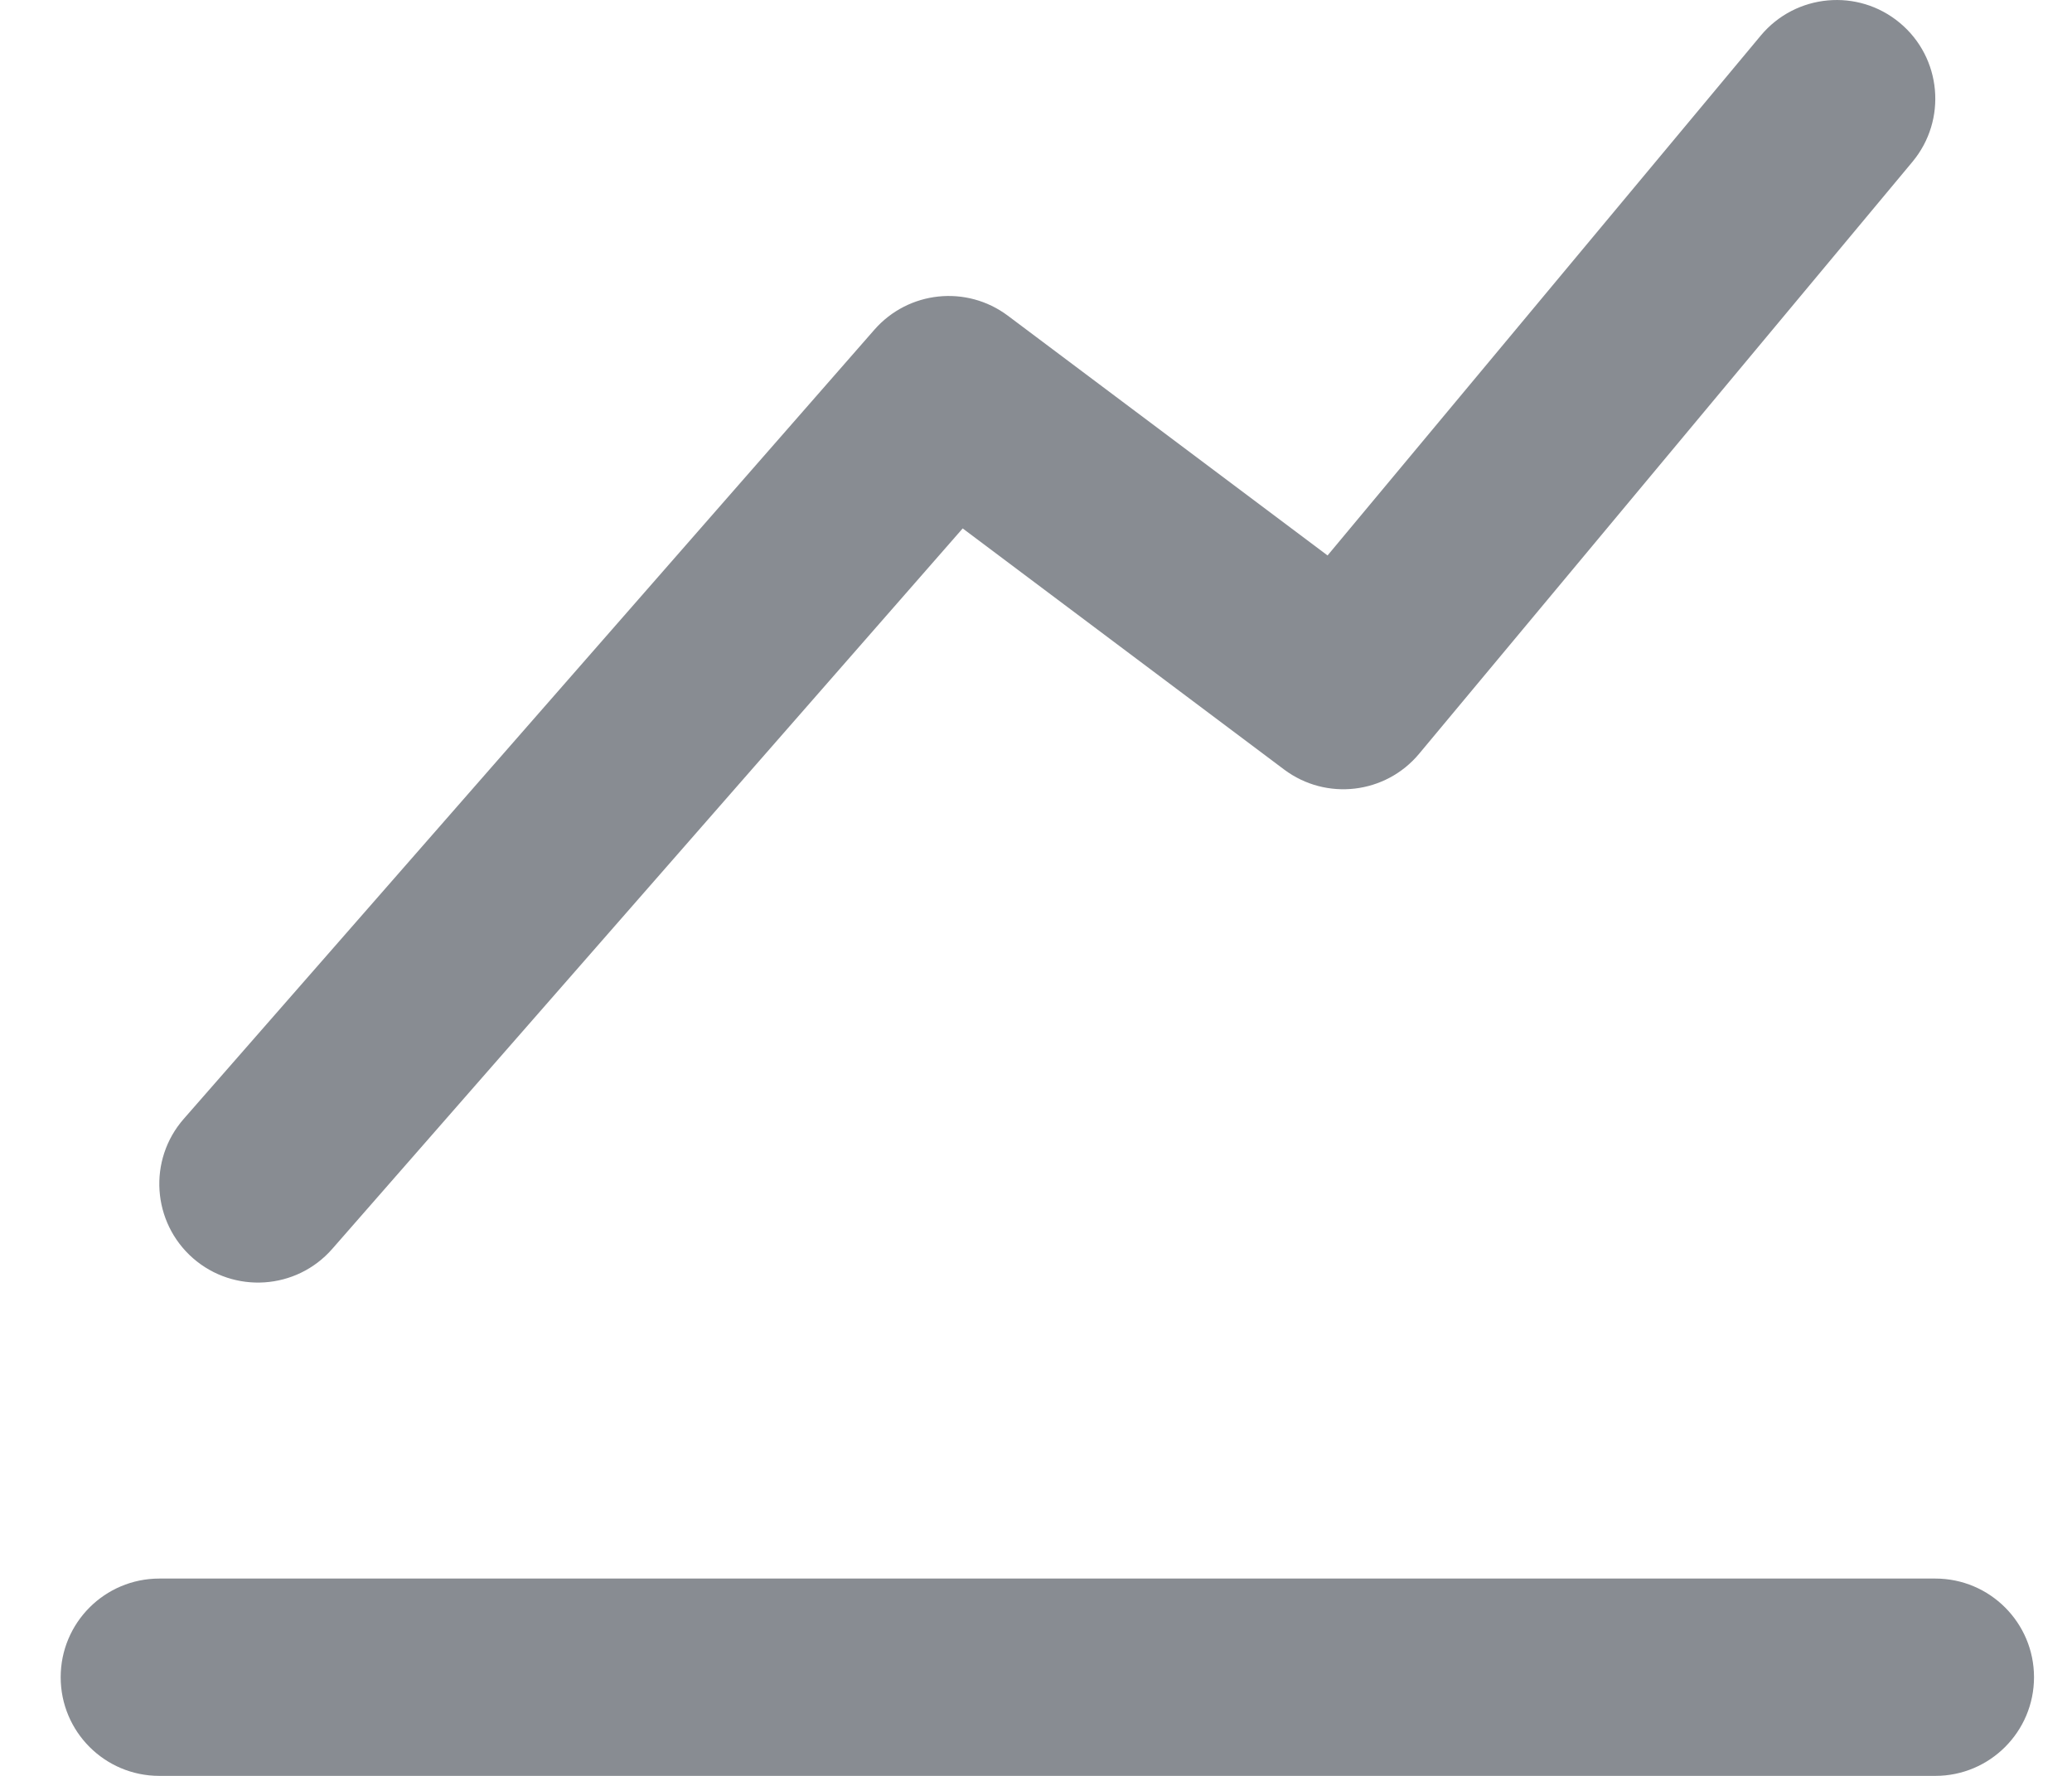<svg width="21" height="18" viewBox="0 0 21 18" fill="none" xmlns="http://www.w3.org/2000/svg">
<path fill-rule="evenodd" clip-rule="evenodd" d="M19.255 0.232C19.679 0.585 19.736 1.216 19.383 1.64L14.383 7.64C14.042 8.049 13.441 8.119 13.015 7.8L9.757 5.356L3.367 12.659C3.004 13.074 2.372 13.116 1.956 12.753C1.541 12.389 1.498 11.757 1.862 11.341L8.862 3.342C9.207 2.948 9.796 2.886 10.215 3.2L13.455 5.63L17.846 0.36C18.2 -0.064 18.831 -0.122 19.255 0.232Z" fill="#888C92"/>
<path fill-rule="evenodd" clip-rule="evenodd" d="M0.615 17C0.615 16.448 1.062 16 1.615 16H19.615C20.167 16 20.615 16.448 20.615 17C20.615 17.552 20.167 18 19.615 18H1.615C1.062 18 0.615 17.552 0.615 17Z" fill="#888C92"/>
</svg>
